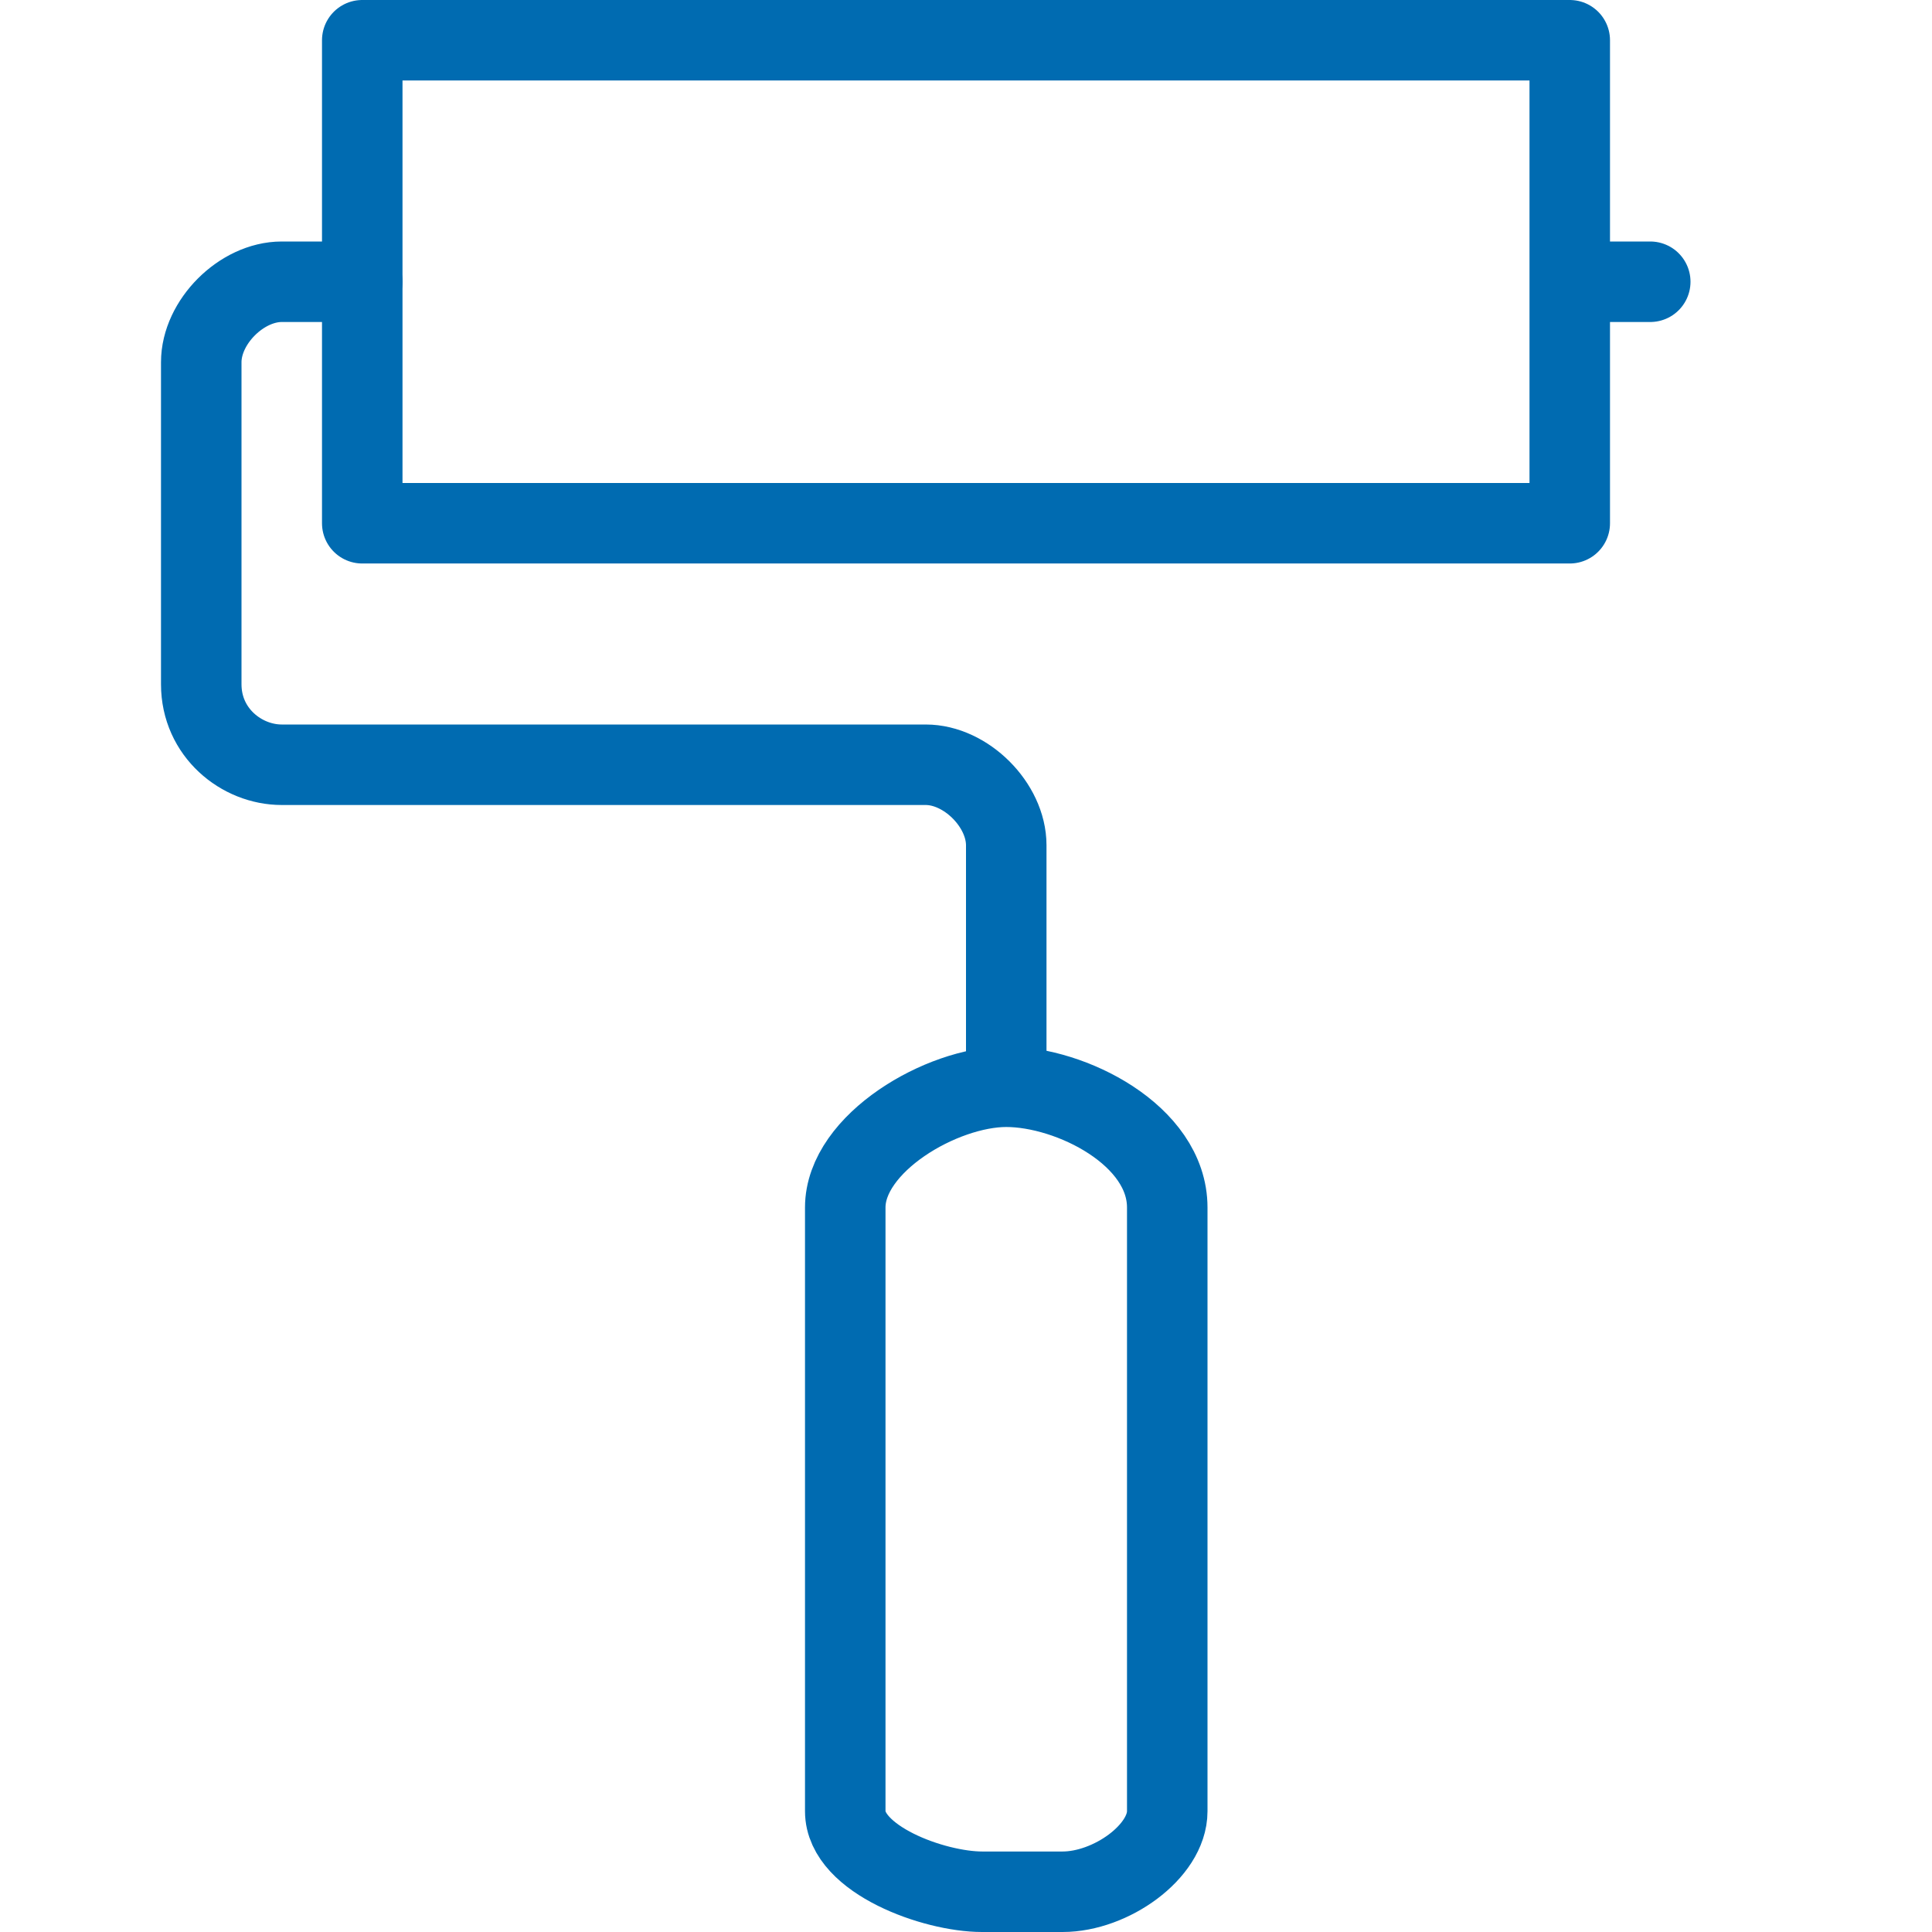 <?xml version="1.0" encoding="utf-8"?>
<!-- Generator: Adobe Illustrator 23.0.0, SVG Export Plug-In . SVG Version: 6.00 Build 0)  -->
<svg version="1.1" id="Capa_1" xmlns="http://www.w3.org/2000/svg" xmlns:xlink="http://www.w3.org/1999/xlink" x="0px" y="0px"
	 viewBox="0 0 24 24" style="enable-background:new 0 0 24 24;" xml:space="preserve">
<style type="text/css">
	.st0{fill:none;stroke:#006BB1;stroke-linecap:round;stroke-linejoin:round;stroke-miterlimit:10;}
</style>
<g>
	<path class="st0" d="M12.5,13.5c-0.8,0-2,0.7-2,1.5v7.5c0,0.6,1.1,1,1.7,1h1c0.6,0,1.3-0.5,1.3-1V15C14.5,14.1,13.3,13.5,12.5,13.5
		z M4.5,3.5h-1c-0.5,0-1,0.5-1,1v4c0,0.6,0.5,1,1,1h8c0.5,0,1,0.5,1,1v2.9"/>
	<path class="st0" d="M4.5,0.5h15v6h-15V0.5z M19.5,3.5h1"/>
</g>
</svg>
